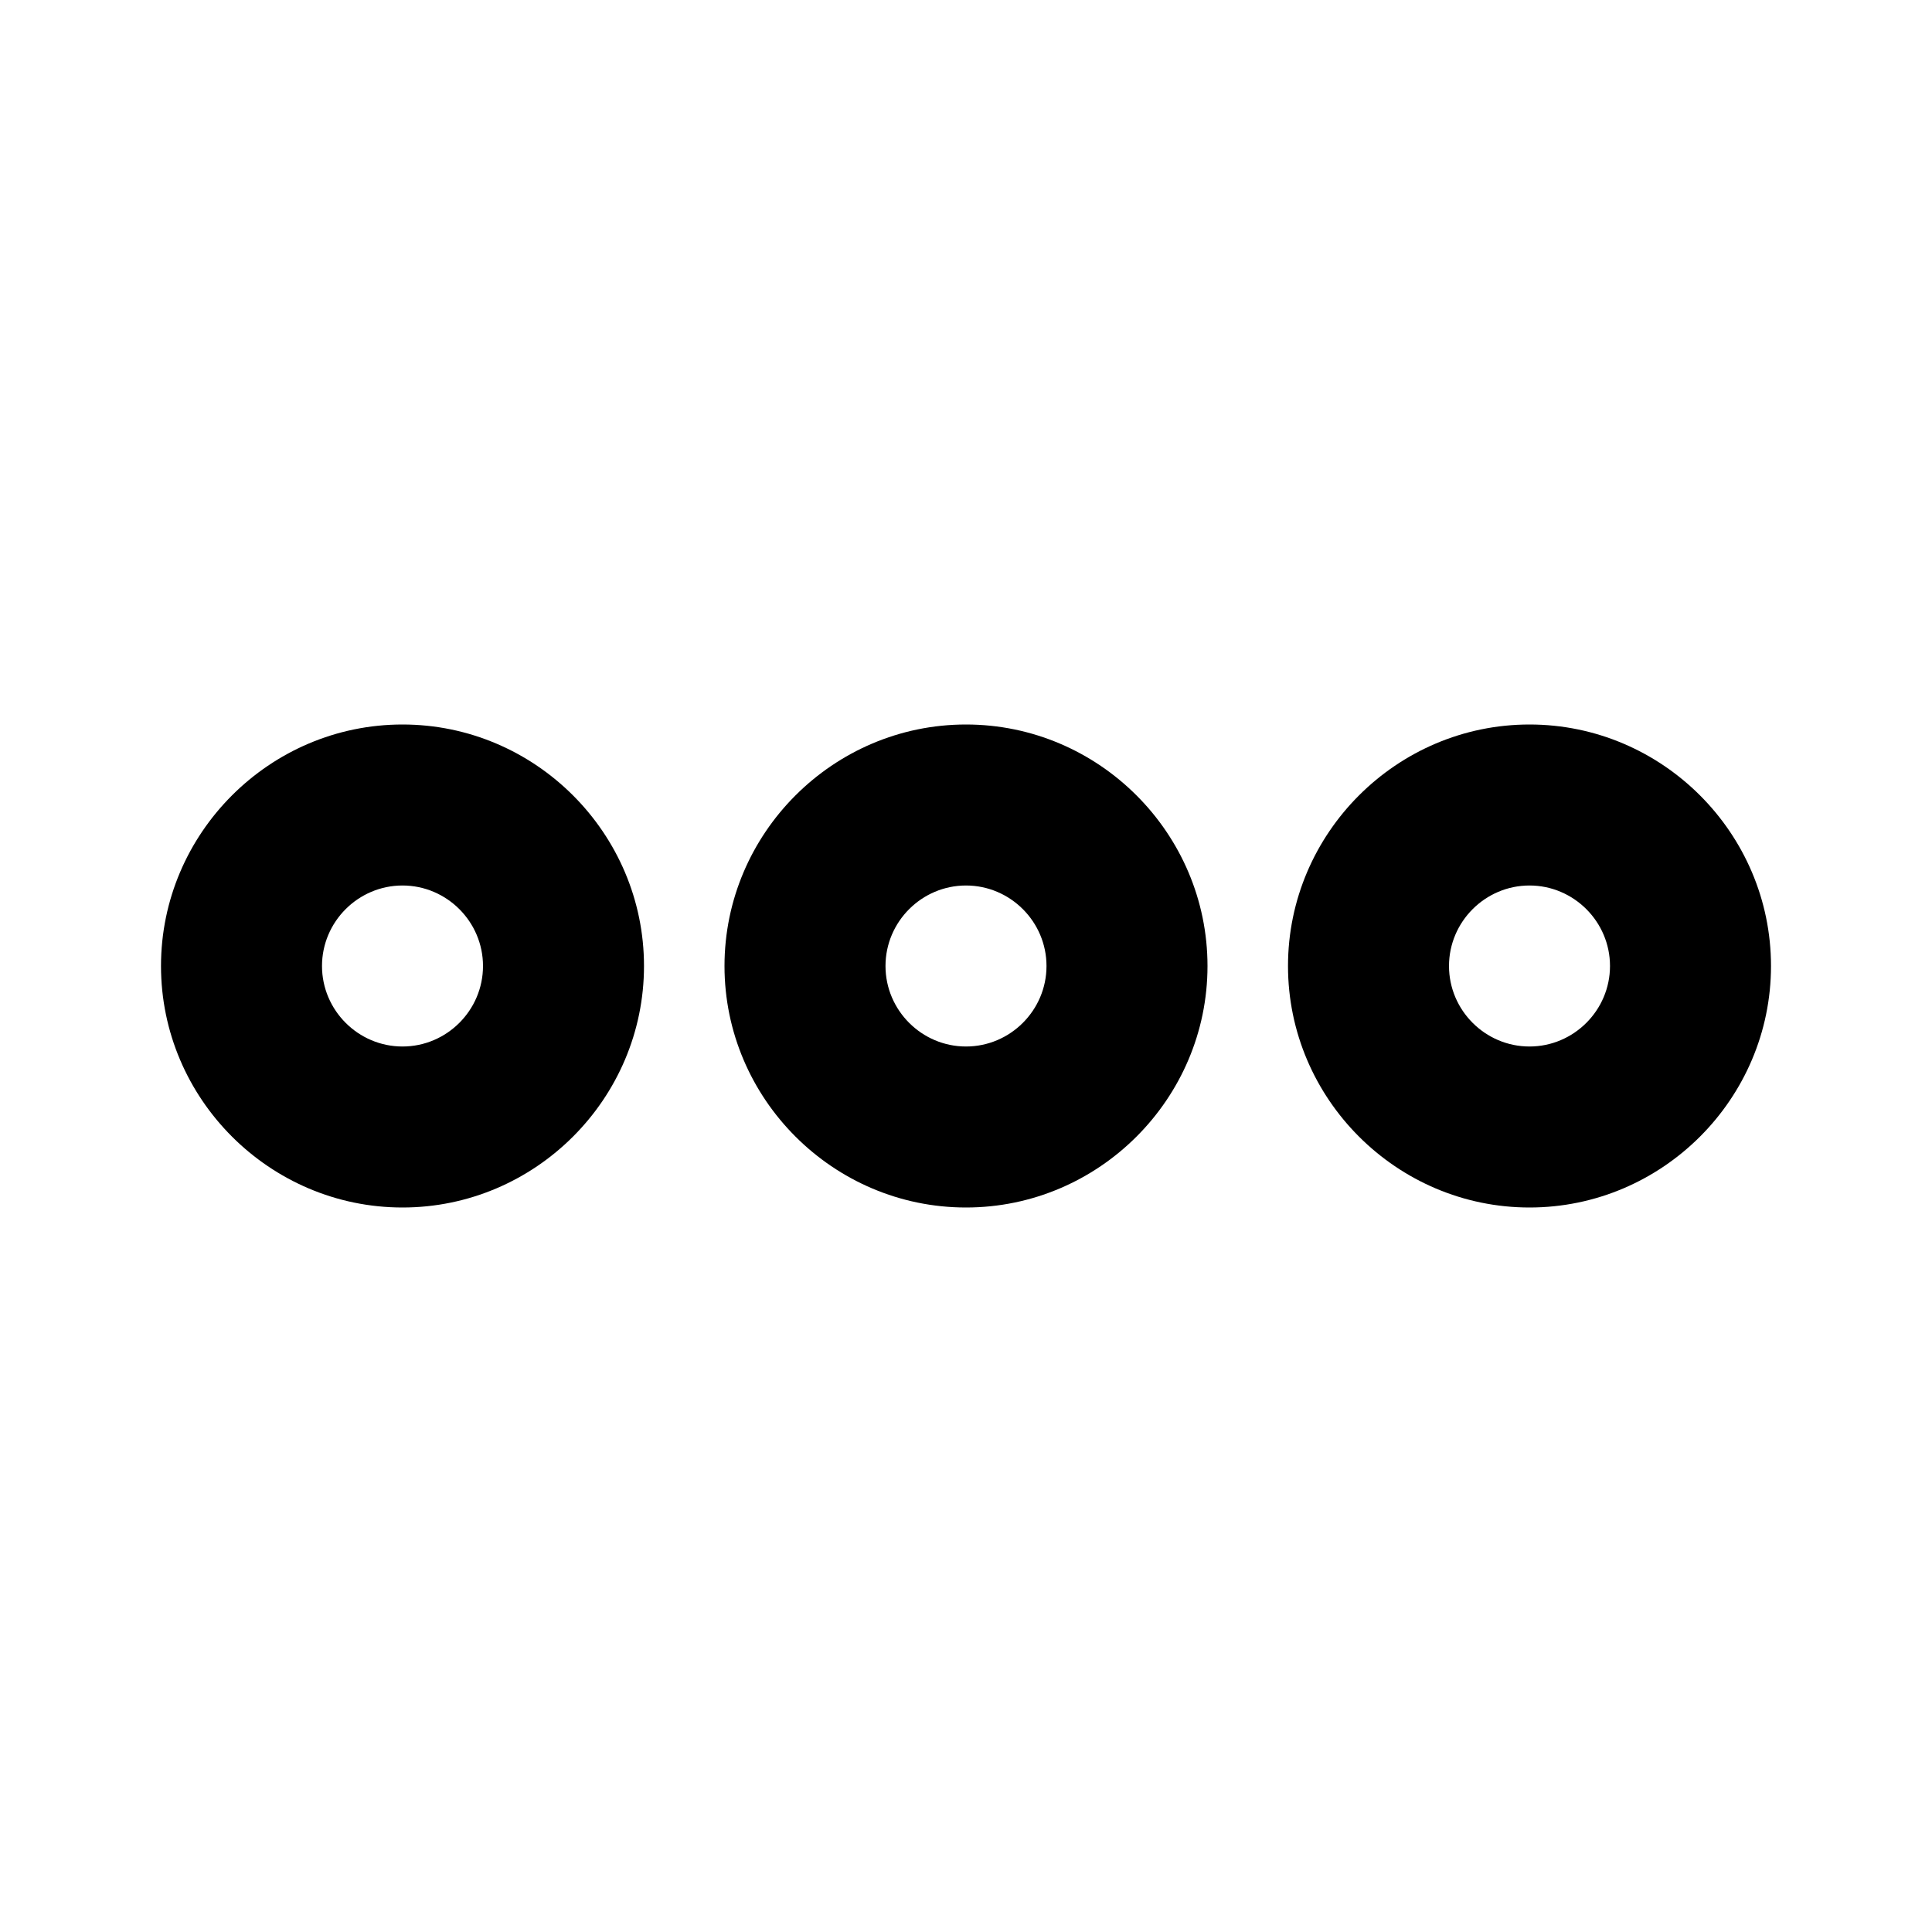 <svg width="24" height="24" viewBox="0 0 24 24" fill="none" xmlns="http://www.w3.org/2000/svg">
<g clip-path="url(#clip0_69_9424)">
<path d="M5 9C3.35 9 2 10.35 2 12C2 13.65 3.35 15 5 15C6.65 15 8 13.65 8 12C8 10.35 6.65 9 5 9ZM5 13C4.45 13 4 12.55 4 12C4 11.45 4.45 11 5 11C5.55 11 6 11.45 6 12C6 12.55 5.55 13 5 13Z" fill="black"/>
<path d="M19 9C17.35 9 16 10.35 16 12C16 13.65 17.35 15 19 15C20.65 15 22 13.65 22 12C22 10.35 20.65 9 19 9ZM19 13C18.45 13 18 12.55 18 12C18 11.45 18.45 11 19 11C19.55 11 20 11.45 20 12C20 12.55 19.55 13 19 13Z" fill="black"/>
<path d="M12 9C10.35 9 9 10.35 9 12C9 13.65 10.35 15 12 15C13.65 15 15 13.65 15 12C15 10.35 13.65 9 12 9ZM12 13C11.45 13 11 12.55 11 12C11 11.45 11.45 11 12 11C12.55 11 13 11.45 13 12C13 12.55 12.55 13 12 13Z" fill="black"/>
</g>
<defs>
<clipPath id="clip0_69_9424">
<rect width="24" height="24" fill="white"/>
</clipPath>
</defs>
</svg>
